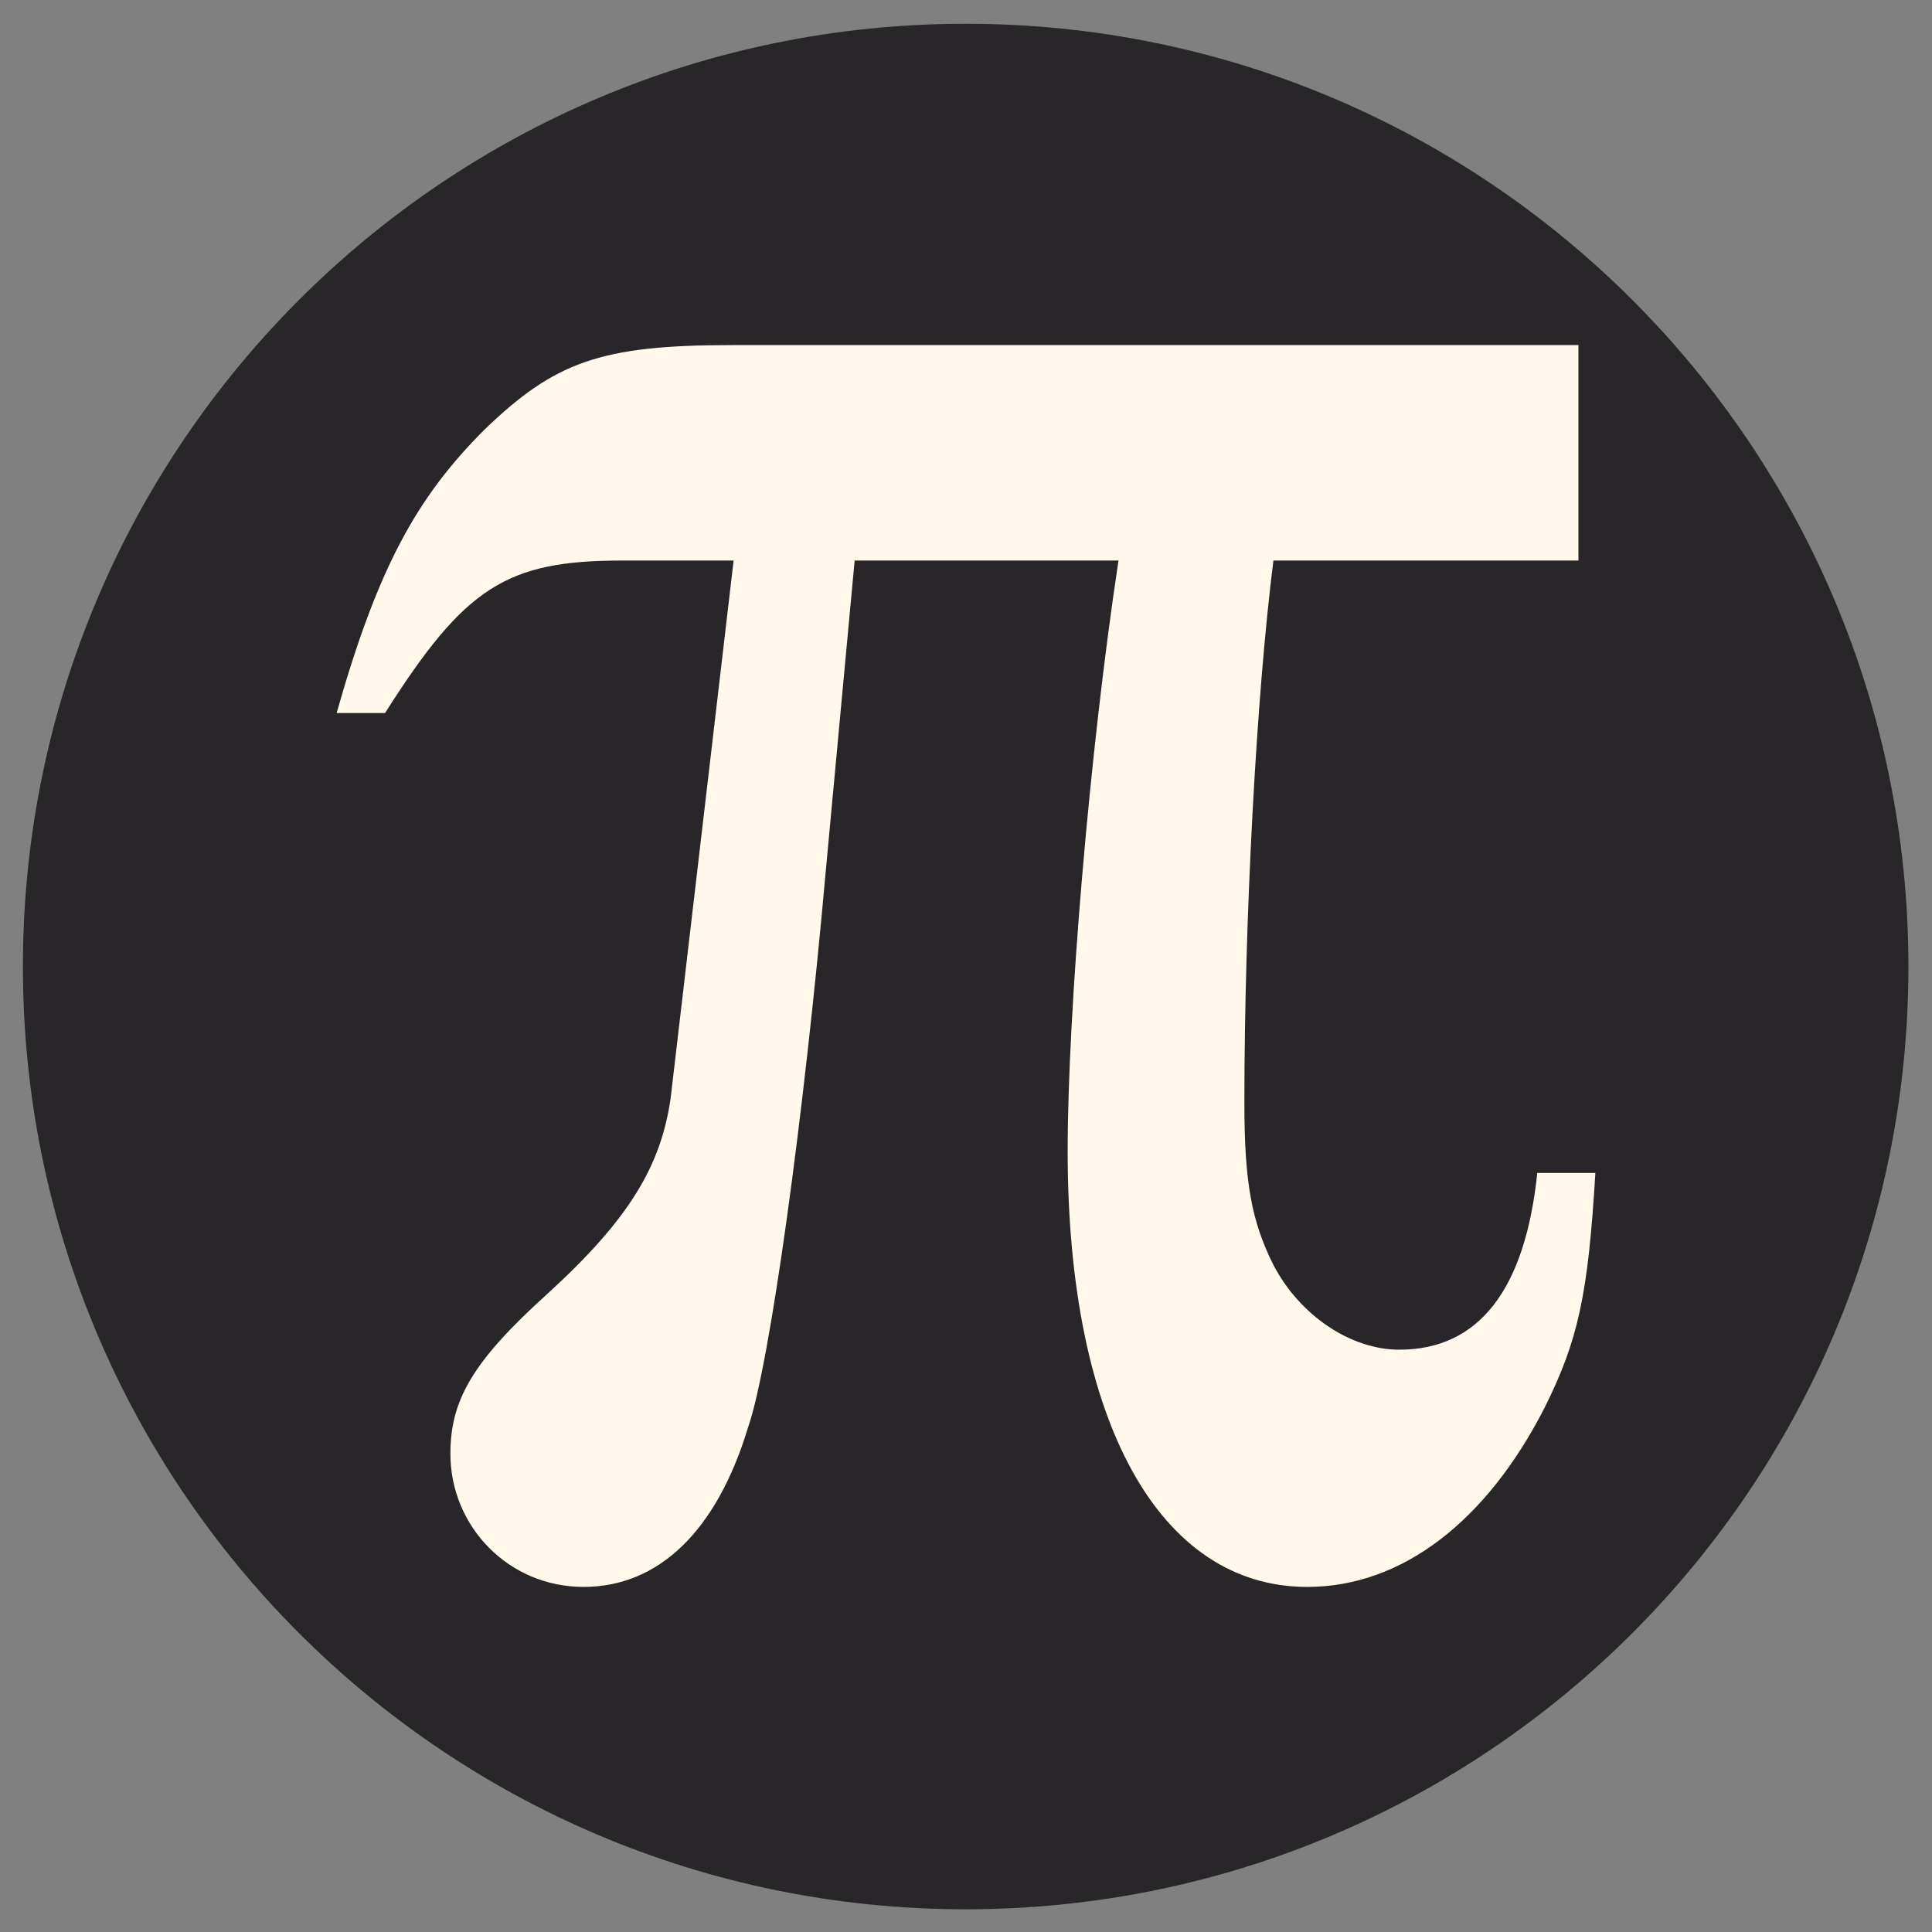 <?xml version="1.0" encoding="UTF-8" standalone="no"?>
<!-- Created with Inkscape (http://www.inkscape.org/) -->

<svg
   xmlns:dc="http://purl.org/dc/elements/1.1/"
   xmlns:cc="http://creativecommons.org/ns#"
   xmlns:rdf="http://www.w3.org/1999/02/22-rdf-syntax-ns#"
   xmlns:svg="http://www.w3.org/2000/svg"
   xmlns="http://www.w3.org/2000/svg"
   xmlns:sodipodi="http://sodipodi.sourceforge.net/DTD/sodipodi-0.dtd"
   xmlns:inkscape="http://www.inkscape.org/namespaces/inkscape"
   width="512"
   height="512"
   id="svg2"
   version="1.1"
   inkscape:version="0.48.4 r9939"
   sodipodi:docname="preferences-kcalc-constants.svg">
  <rect width="100%" height="100%" fill="#808080" stroke="none"/>
  <defs
     id="defs4" />
  <sodipodi:namedview
     id="base"
     pagecolor="#ffffff"
     bordercolor="#666666"
     borderopacity="1.0"
     inkscape:pageopacity="0.0"
     inkscape:pageshadow="2"
     inkscape:zoom="0.7"
     inkscape:cx="682.73067"
     inkscape:cy="274.49896"
     inkscape:document-units="px"
     inkscape:current-layer="layer1"
     showgrid="false"
     inkscape:window-width="1309"
     inkscape:window-height="750"
     inkscape:window-x="55"
     inkscape:window-y="-3"
     inkscape:window-maximized="1" />
  <g
     inkscape:label="Layer 1"
     inkscape:groupmode="layer"
     id="layer1"
     transform="translate(0,-540.362)">
    <path
       sodipodi:type="arc"
       style="fill:#282629;fill-rule:evenodd;stroke:none"
       id="path2985"
       sodipodi:cx="202.85715"
       sodipodi:cy="-316.57144"
       sodipodi:rx="360"
       sodipodi:ry="360"
       d="m 562.857,-316.571 c 0,198.823 -161.177,360 -360,360 -198.823,0 -360,-161.177 -360,-360 0,-198.823 161.177,-360 360,-360 198.823,0 360,161.177 360,360 z"
       transform="matrix(0.694,0,0,0.694,115.127,1016.203)" />
    <g
       style="font-size:641.504px;font-style:normal;font-variant:normal;font-weight:normal;font-stretch:normal;line-height:125%;letter-spacing:0px;word-spacing:0px;fill:#fff8eb;fill-opacity:1;stroke:none;font-family:Standard Symbols L;-inkscape-font-specification:Standard Symbols L"
       id="text2984">
      <path
         d="m 102.039,729.325 c 21.17,-33.358 32.075,-40.415 62.867,-40.415 l 29.509,0 -16.679,142.414 c -2.566,17.962 -10.906,32.075 -32.717,51.962 -19.887,17.962 -25.66,28.226 -25.66,42.339 0,19.245 15.396,35.283 35.283,35.283 19.887,0 35.283,-14.755 43.622,-42.339 5.774,-16.679 14.755,-82.113 20.528,-146.904 l 7.698,-82.754 69.924,0 c -7.698,50.679 -13.472,119.961 -13.472,156.527 0,71.848 24.377,115.471 63.509,115.471 25.019,0 47.471,-17.321 62.867,-47.471 8.981,-17.962 11.547,-30.151 13.472,-62.226 l -15.396,0 c -3.208,30.792 -15.396,46.83 -36.566,46.83 -12.83,0 -26.302,-8.981 -33.358,-22.453 -5.774,-11.547 -7.698,-21.811 -7.698,-42.981 0,-48.754 3.208,-108.414 7.698,-143.697 l 80.829,0 0,-57.094 -224.526,0 c -34.641,0 -46.83,4.491 -65.433,22.453 -17.962,17.962 -28.226,36.566 -39.132,75.056 l 12.83,0"
         style=""
         id="path2986" />
    </g>
  </g>
</svg>
